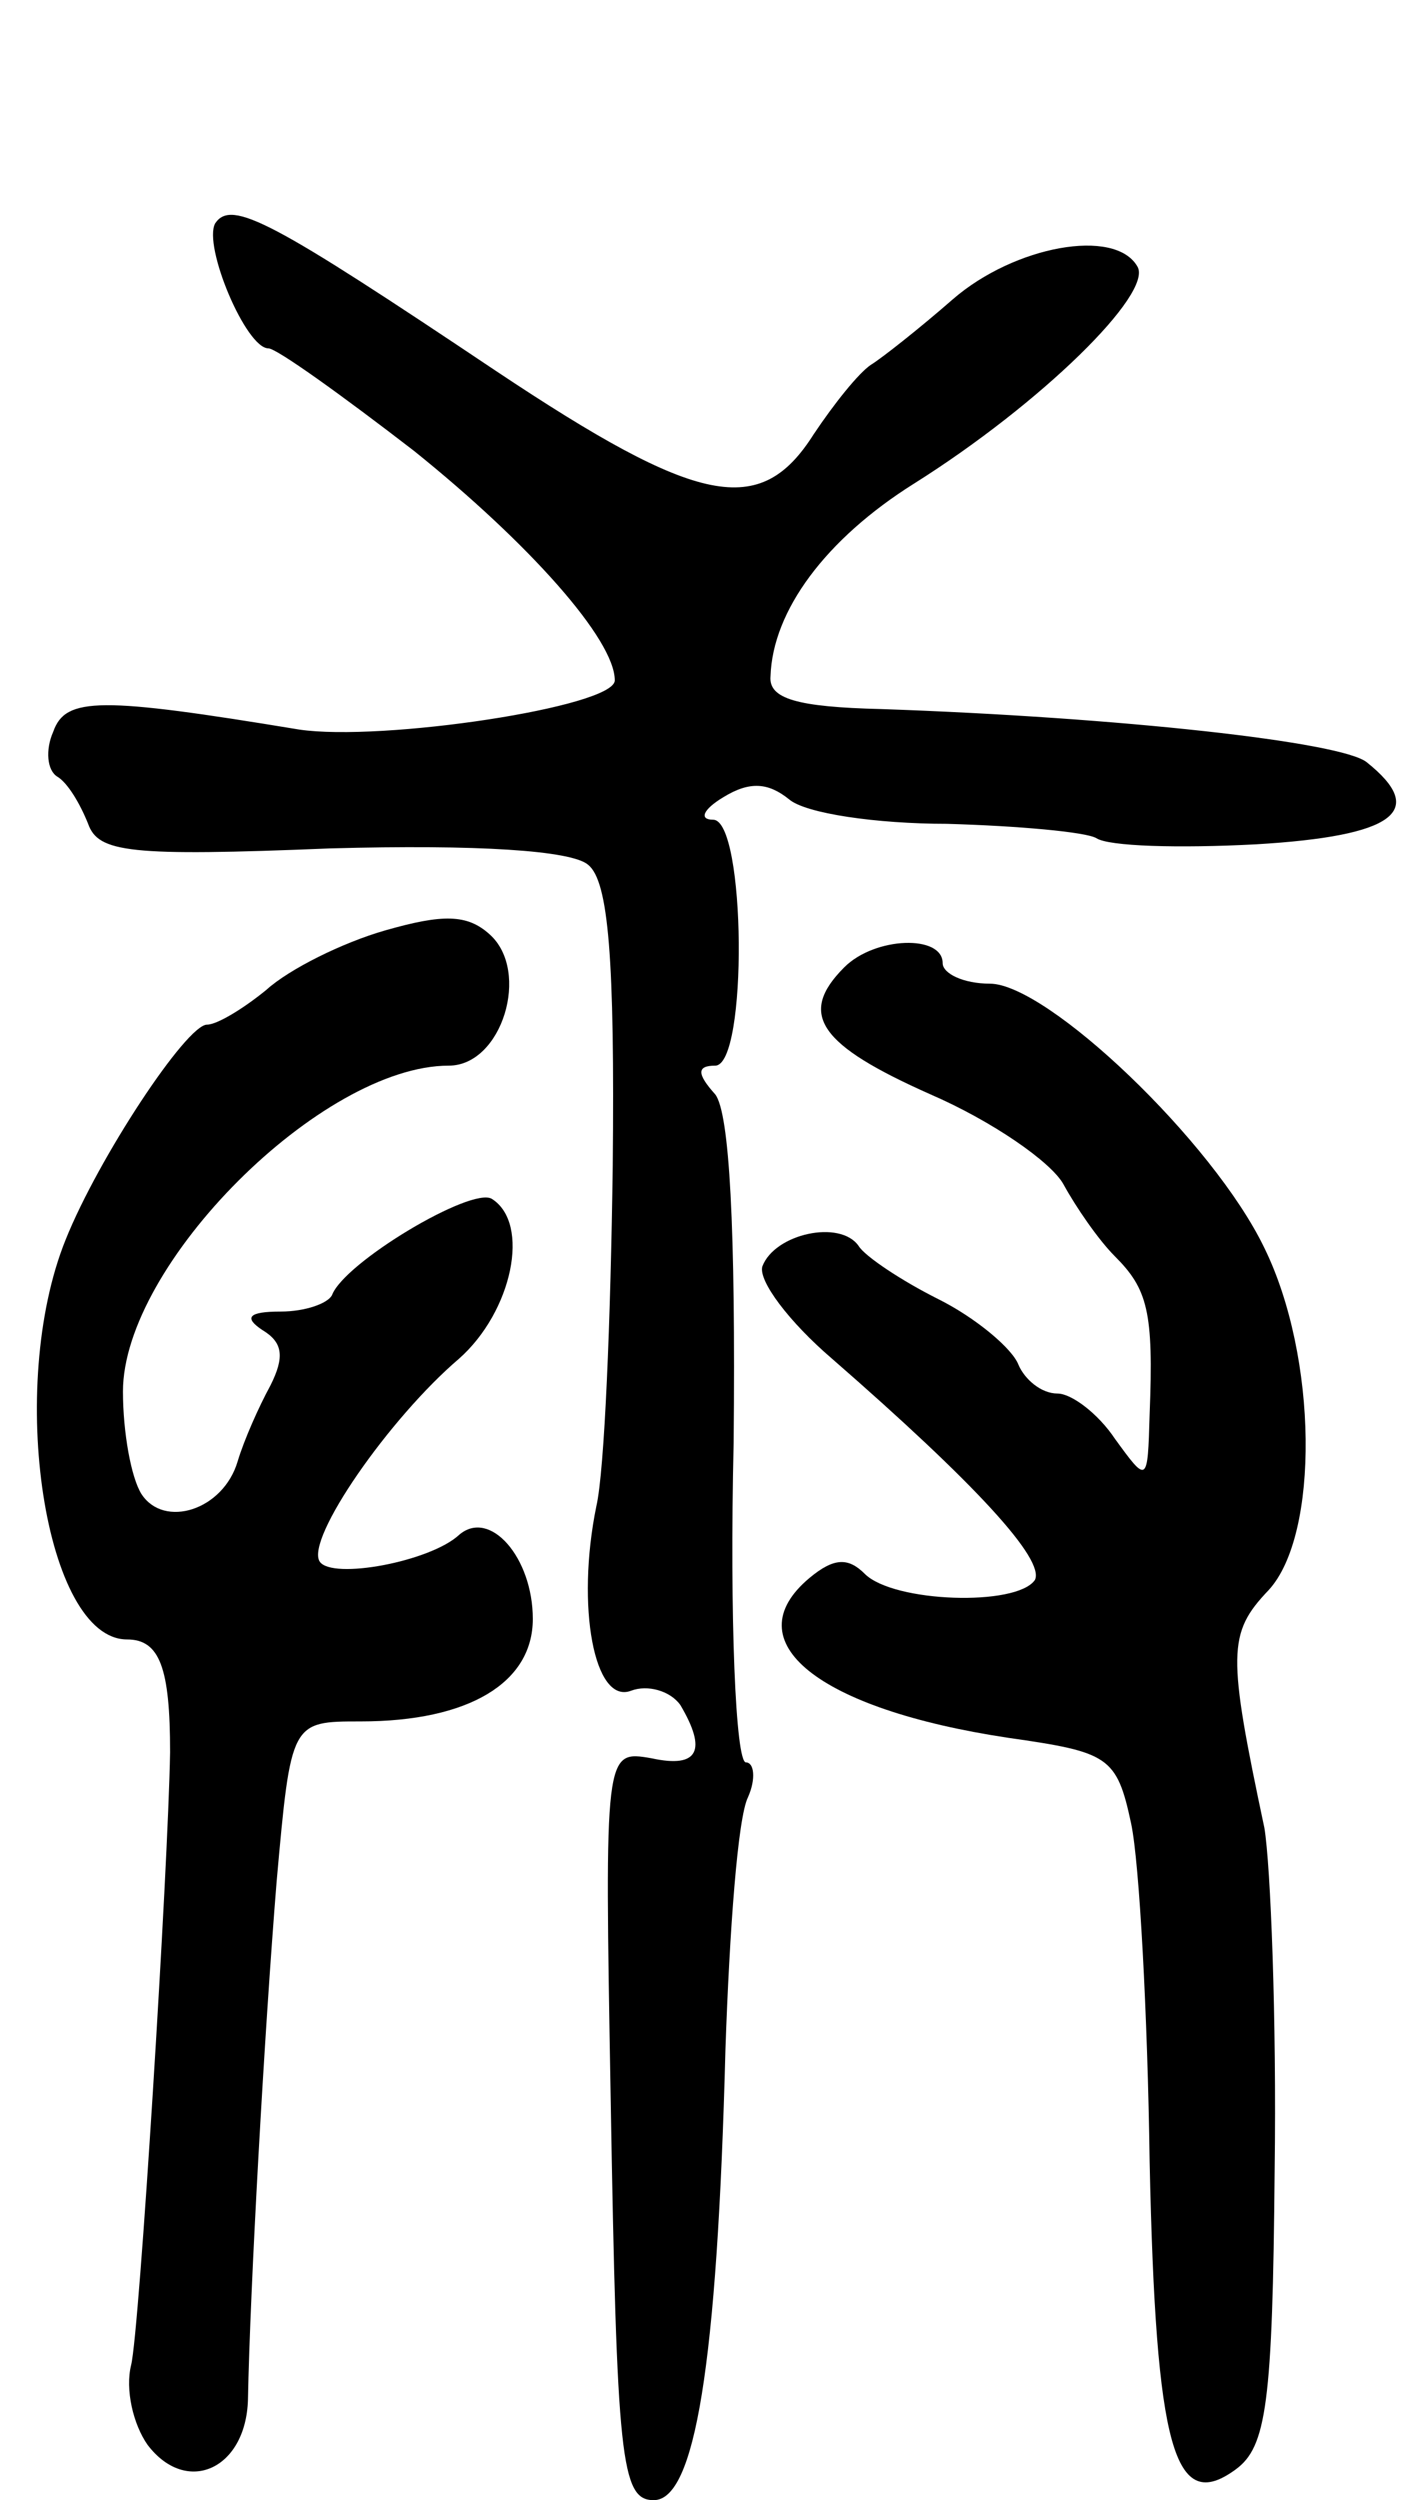 <svg version="1.0" xmlns="http://www.w3.org/2000/svg"
 width="69pt" height="122pt" viewBox="0 0 69 122"
 preserveAspectRatio="xMidYMid meet">
<g transform="translate(0,122) scale(0.1,-0.1)"
fill="#000000" stroke="none">
<path d="M105 1111 c-6 -11 15 -61 26 -61 4 0 36 -23 71 -50 56 -45 98 -92 98
-112 0 -13 -114 -30 -154 -24 -97 16 -114 16 -120 -1 -4 -9 -3 -19 2 -22 5 -3
11 -13 15 -23 5 -14 20 -16 118 -12 72 2 118 -1 126 -8 10 -8 13 -46 12 -147
-1 -75 -4 -149 -8 -166 -10 -49 -1 -97 17 -90 8 3 19 0 24 -7 13 -22 9 -31
-14 -26 -23 4 -23 4 -20 -166 3 -176 5 -196 21 -196 20 0 31 65 35 220 2 58 6
113 11 123 4 9 3 17 -1 17 -5 0 -8 70 -6 156 1 105 -2 161 -9 170 -9 10 -9 14
0 14 16 0 15 120 -1 120 -7 0 -5 5 5 11 13 8 22 7 32 -1 8 -7 43 -12 77 -12
35 -1 68 -4 73 -7 6 -4 40 -5 78 -3 67 4 84 16 54 40 -12 10 -121 22 -237 26
-41 1 -55 5 -54 16 1 32 27 67 70 94 62 39 117 93 109 106 -11 19 -60 10 -90
-16 -16 -14 -35 -29 -40 -32 -6 -4 -18 -19 -28 -34 -26 -41 -56 -35 -155 31
-109 73 -129 84 -137 72z"/>
<path d="M188 766 c-21 -6 -47 -19 -58 -29 -11 -9 -24 -17 -29 -17 -10 0 -53
-65 -69 -105 -29 -72 -10 -195 30 -195 16 0 21 -14 21 -55 -1 -58 -15 -283
-19 -299 -3 -12 1 -29 8 -39 19 -25 48 -12 49 22 1 54 8 179 14 253 7 78 7 78
41 78 53 0 84 19 84 50 0 30 -21 54 -36 41 -14 -13 -62 -22 -68 -13 -7 11 34
70 68 99 26 23 35 66 16 78 -10 6 -72 -31 -78 -47 -2 -4 -13 -8 -25 -8 -16 0
-18 -3 -9 -9 10 -6 11 -13 4 -27 -6 -11 -13 -27 -16 -37 -7 -24 -36 -33 -47
-16 -5 8 -9 30 -9 50 0 62 97 159 159 159 26 0 40 46 20 64 -11 10 -23 10 -51
2z"/>
<path d="M412 748 c-23 -23 -12 -38 42 -62 30 -13 59 -33 65 -44 6 -11 17 -27
25 -35 16 -16 19 -27 17 -77 -1 -34 -1 -34 -17 -12 -8 12 -21 22 -28 22 -8 0
-16 7 -19 14 -3 8 -21 23 -39 32 -18 9 -36 21 -39 26 -9 13 -41 6 -47 -10 -2
-7 13 -27 34 -45 70 -61 104 -98 99 -108 -9 -13 -69 -11 -83 3 -8 8 -15 8 -27
-2 -37 -31 4 -64 97 -78 49 -7 53 -9 60 -42 4 -19 8 -93 9 -165 3 -140 12
-172 42 -150 15 11 18 32 19 146 1 74 -2 149 -5 167 -18 85 -18 95 2 116 25
27 24 114 -2 167 -25 52 -106 129 -134 129 -13 0 -23 5 -23 10 0 14 -33 13
-48 -2z"/>
</g>
</svg>

